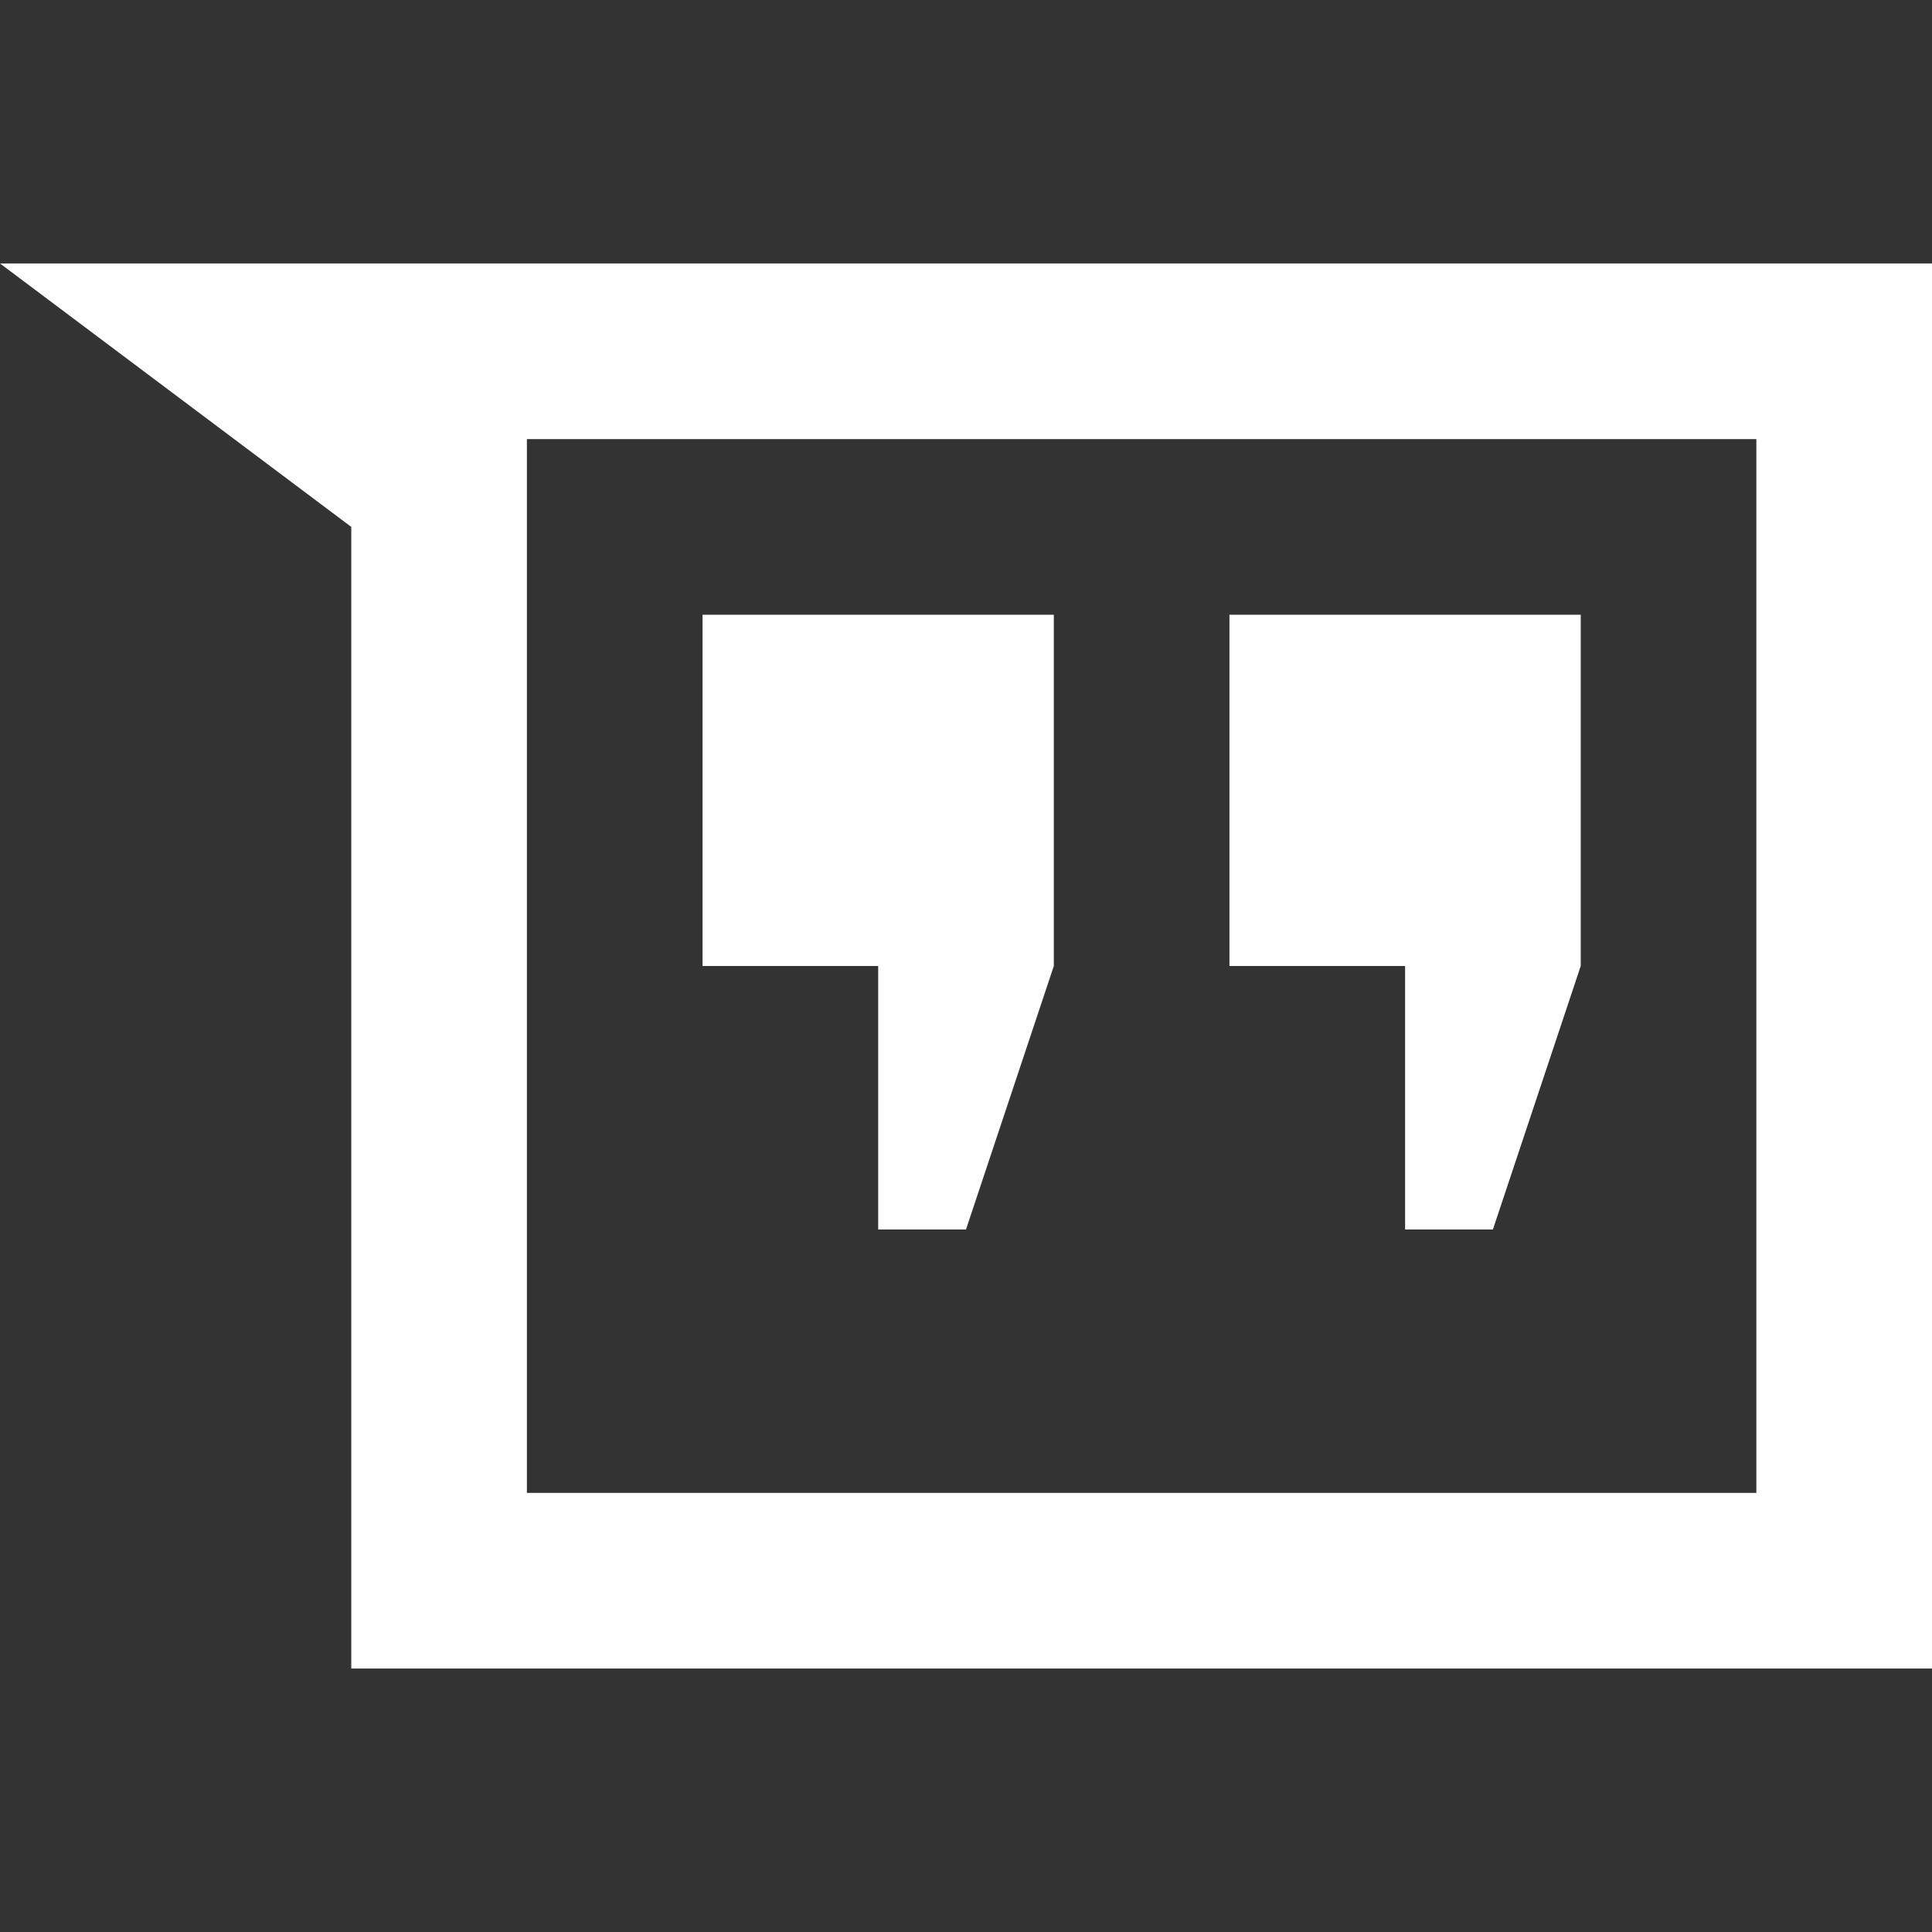 <?xml version="1.0" encoding="utf-8"?>
<!-- Generator: Adobe Illustrator 18.1.1, SVG Export Plug-In . SVG Version: 6.00 Build 0)  -->
<svg version="1.1" id="Layer_1" xmlns="http://www.w3.org/2000/svg" xmlns:xlink="http://www.w3.org/1999/xlink" x="0px" y="0px"
	 viewBox="0 0 22 22" enable-background="new 0 0 22 22" xml:space="preserve">
<rect x="0" y="0" width="22" height="22" fill="#333333" stroke="none"/>
<g>
	<polygon fill="#FFFFFF" points="14,7 14,11 16,11 16,14 17,14 18,11 18,7 	"/>
	<polygon fill="#FFFFFF" points="8,7 8,11 10,11 10,14 11,14 12,11 12,7 	"/>
</g>
<path fill="#FFFFFF" d="M20,5v12H6V6V5H20 M22,3H0l4,3v13h18V3L22,3z"/>
</svg>
